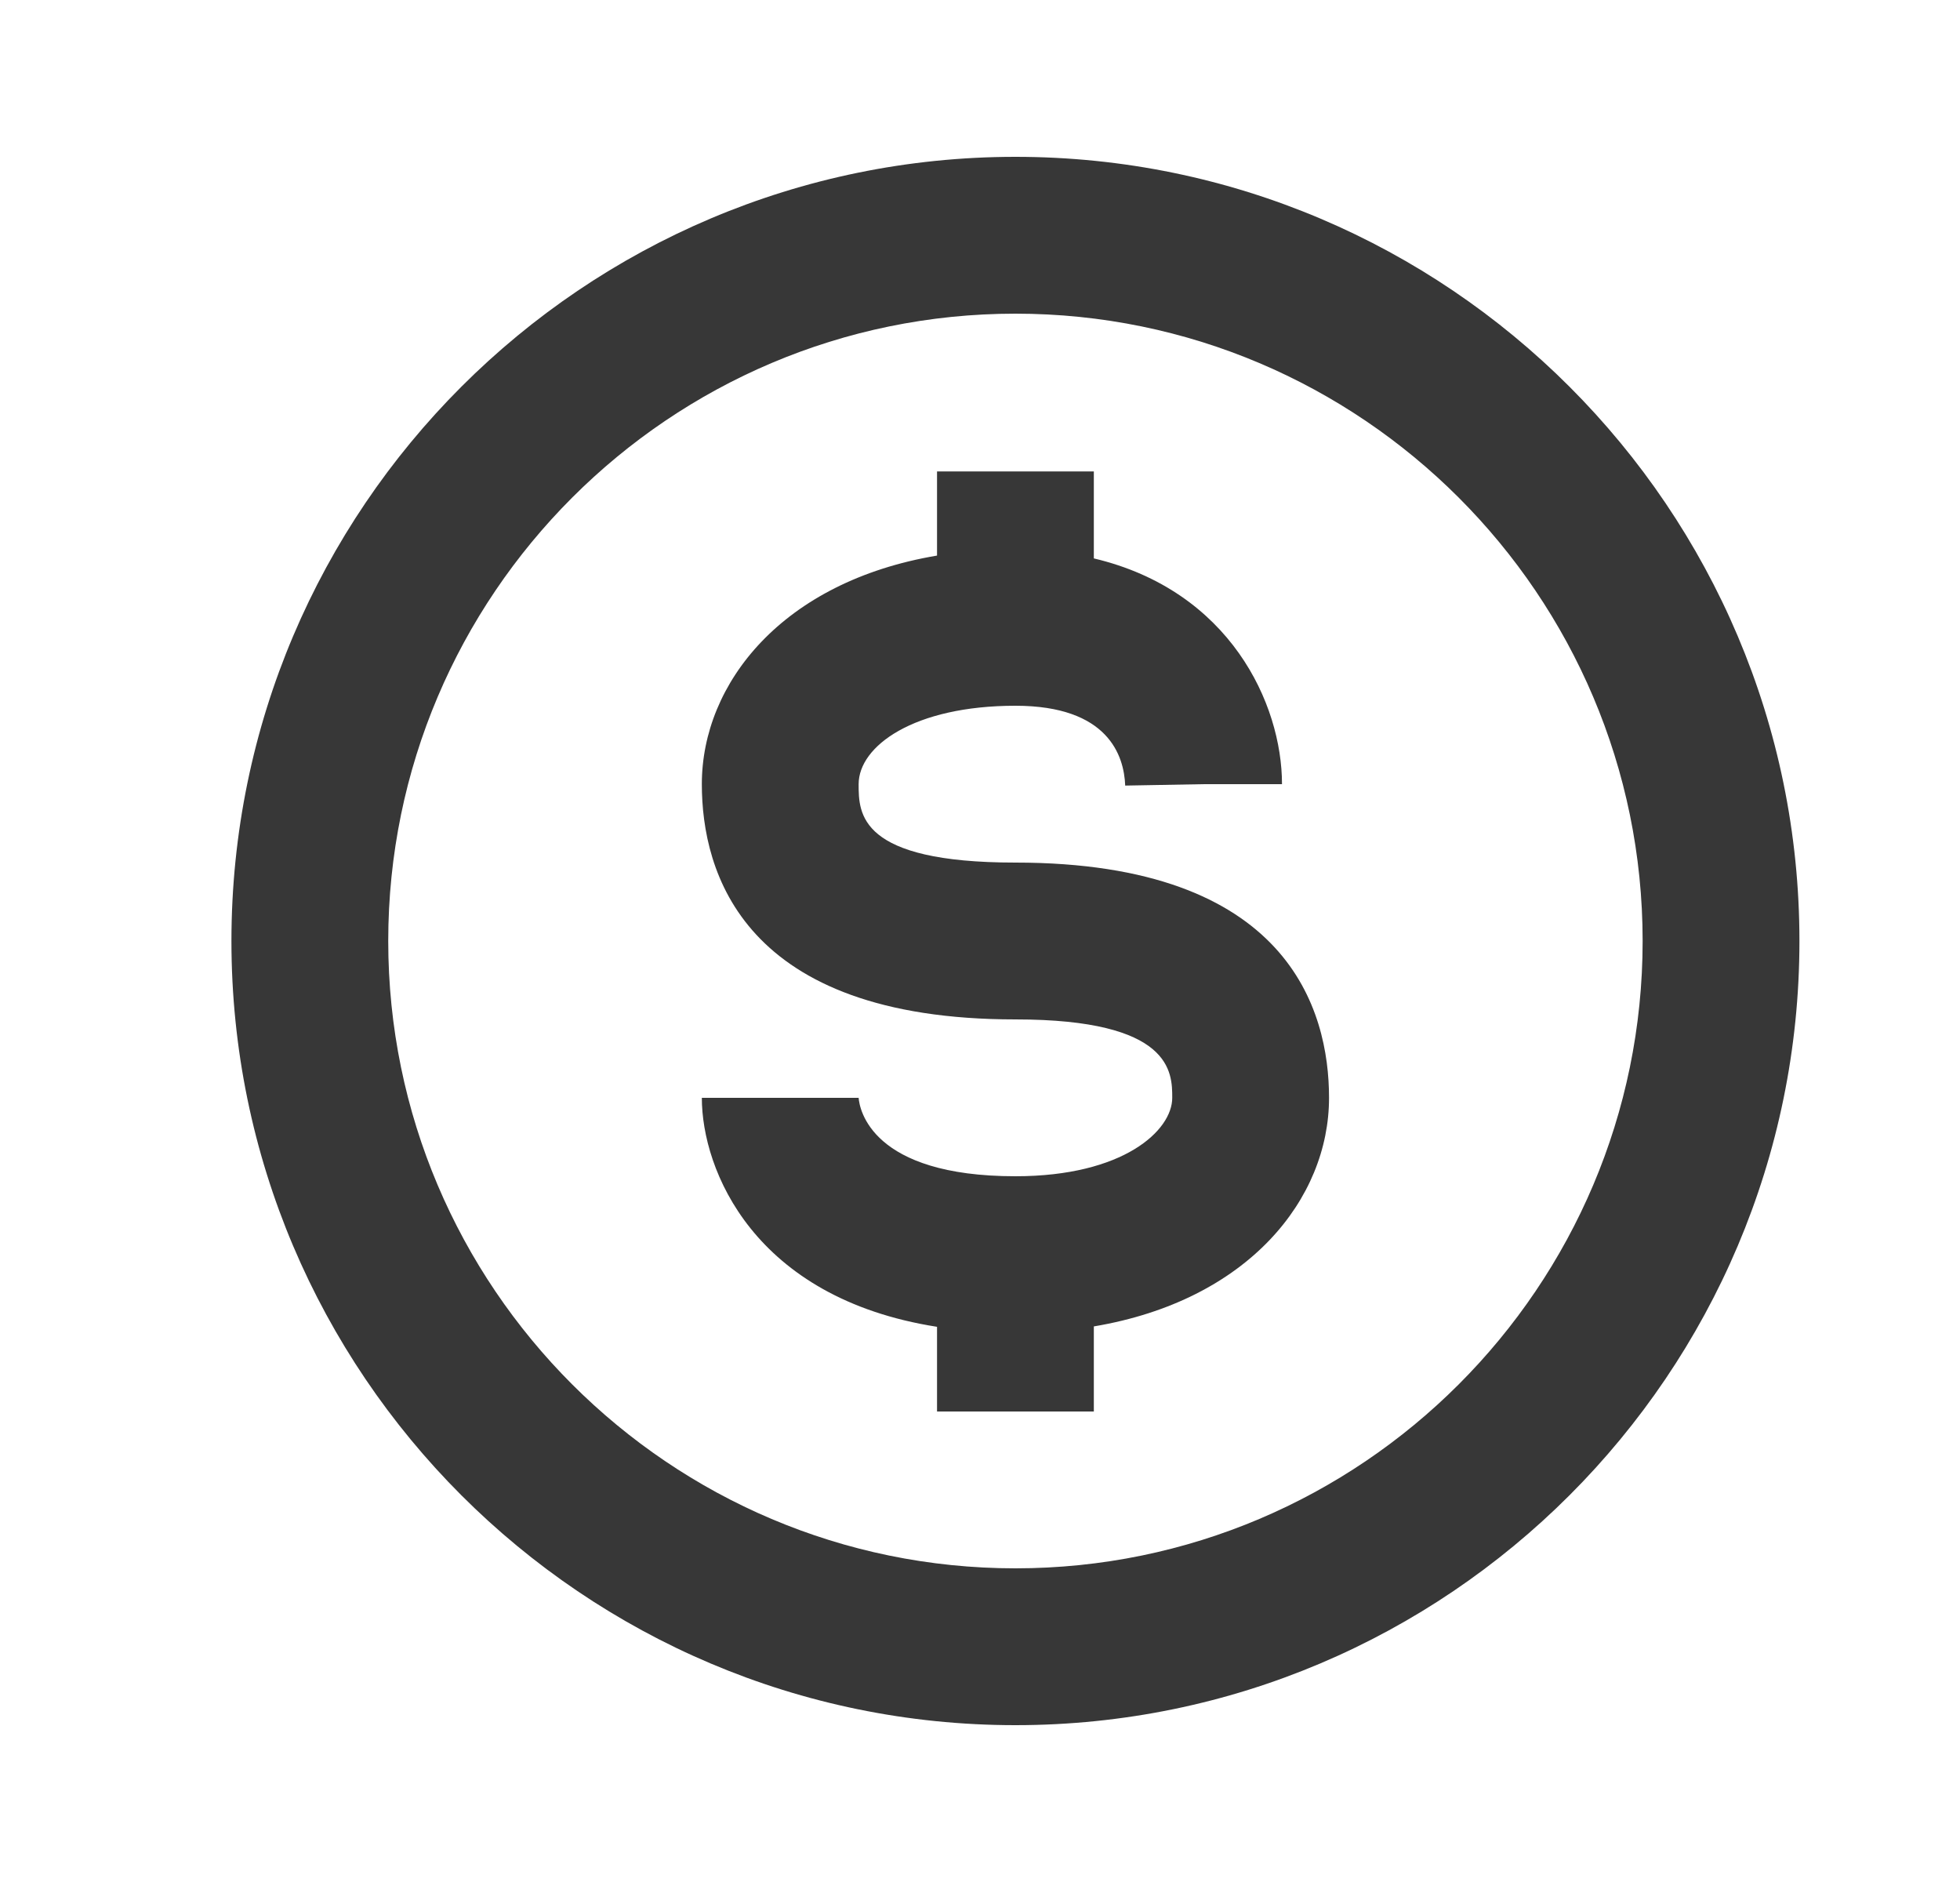 <svg width="25" height="24" viewBox="0 0 25 24" fill="none" xmlns="http://www.w3.org/2000/svg">
<path d="M12.952 2C7.438 2 2.952 6.486 2.952 12C2.952 17.514 7.438 22 12.952 22C18.466 22 22.952 17.514 22.952 12C22.952 6.486 18.466 2 12.952 2ZM12.952 20C8.541 20 4.952 16.411 4.952 12C4.952 7.589 8.541 4 12.952 4C17.363 4 20.952 7.589 20.952 12C20.952 16.411 17.363 20 12.952 20Z" fill="#373737"/>
<path d="M12.952 11C10.952 11 10.952 10.374 10.952 10C10.952 9.516 11.653 9 12.952 9C14.137 9 14.338 9.638 14.352 10.018L15.352 10H16.352C16.352 8.974 15.686 7.531 13.952 7.121V6.012H11.952V7.085C9.981 7.416 8.952 8.712 8.952 10C8.952 11.12 9.472 13 12.952 13C14.952 13 14.952 13.676 14.952 14C14.952 14.415 14.332 15 12.952 15C11.111 15 10.963 14.143 10.952 14H8.952C8.952 14.918 9.613 16.553 11.952 16.92V18H13.952V16.915C15.923 16.584 16.952 15.288 16.952 14C16.952 12.88 16.432 11 12.952 11Z" fill="#373737"/>
</svg>
